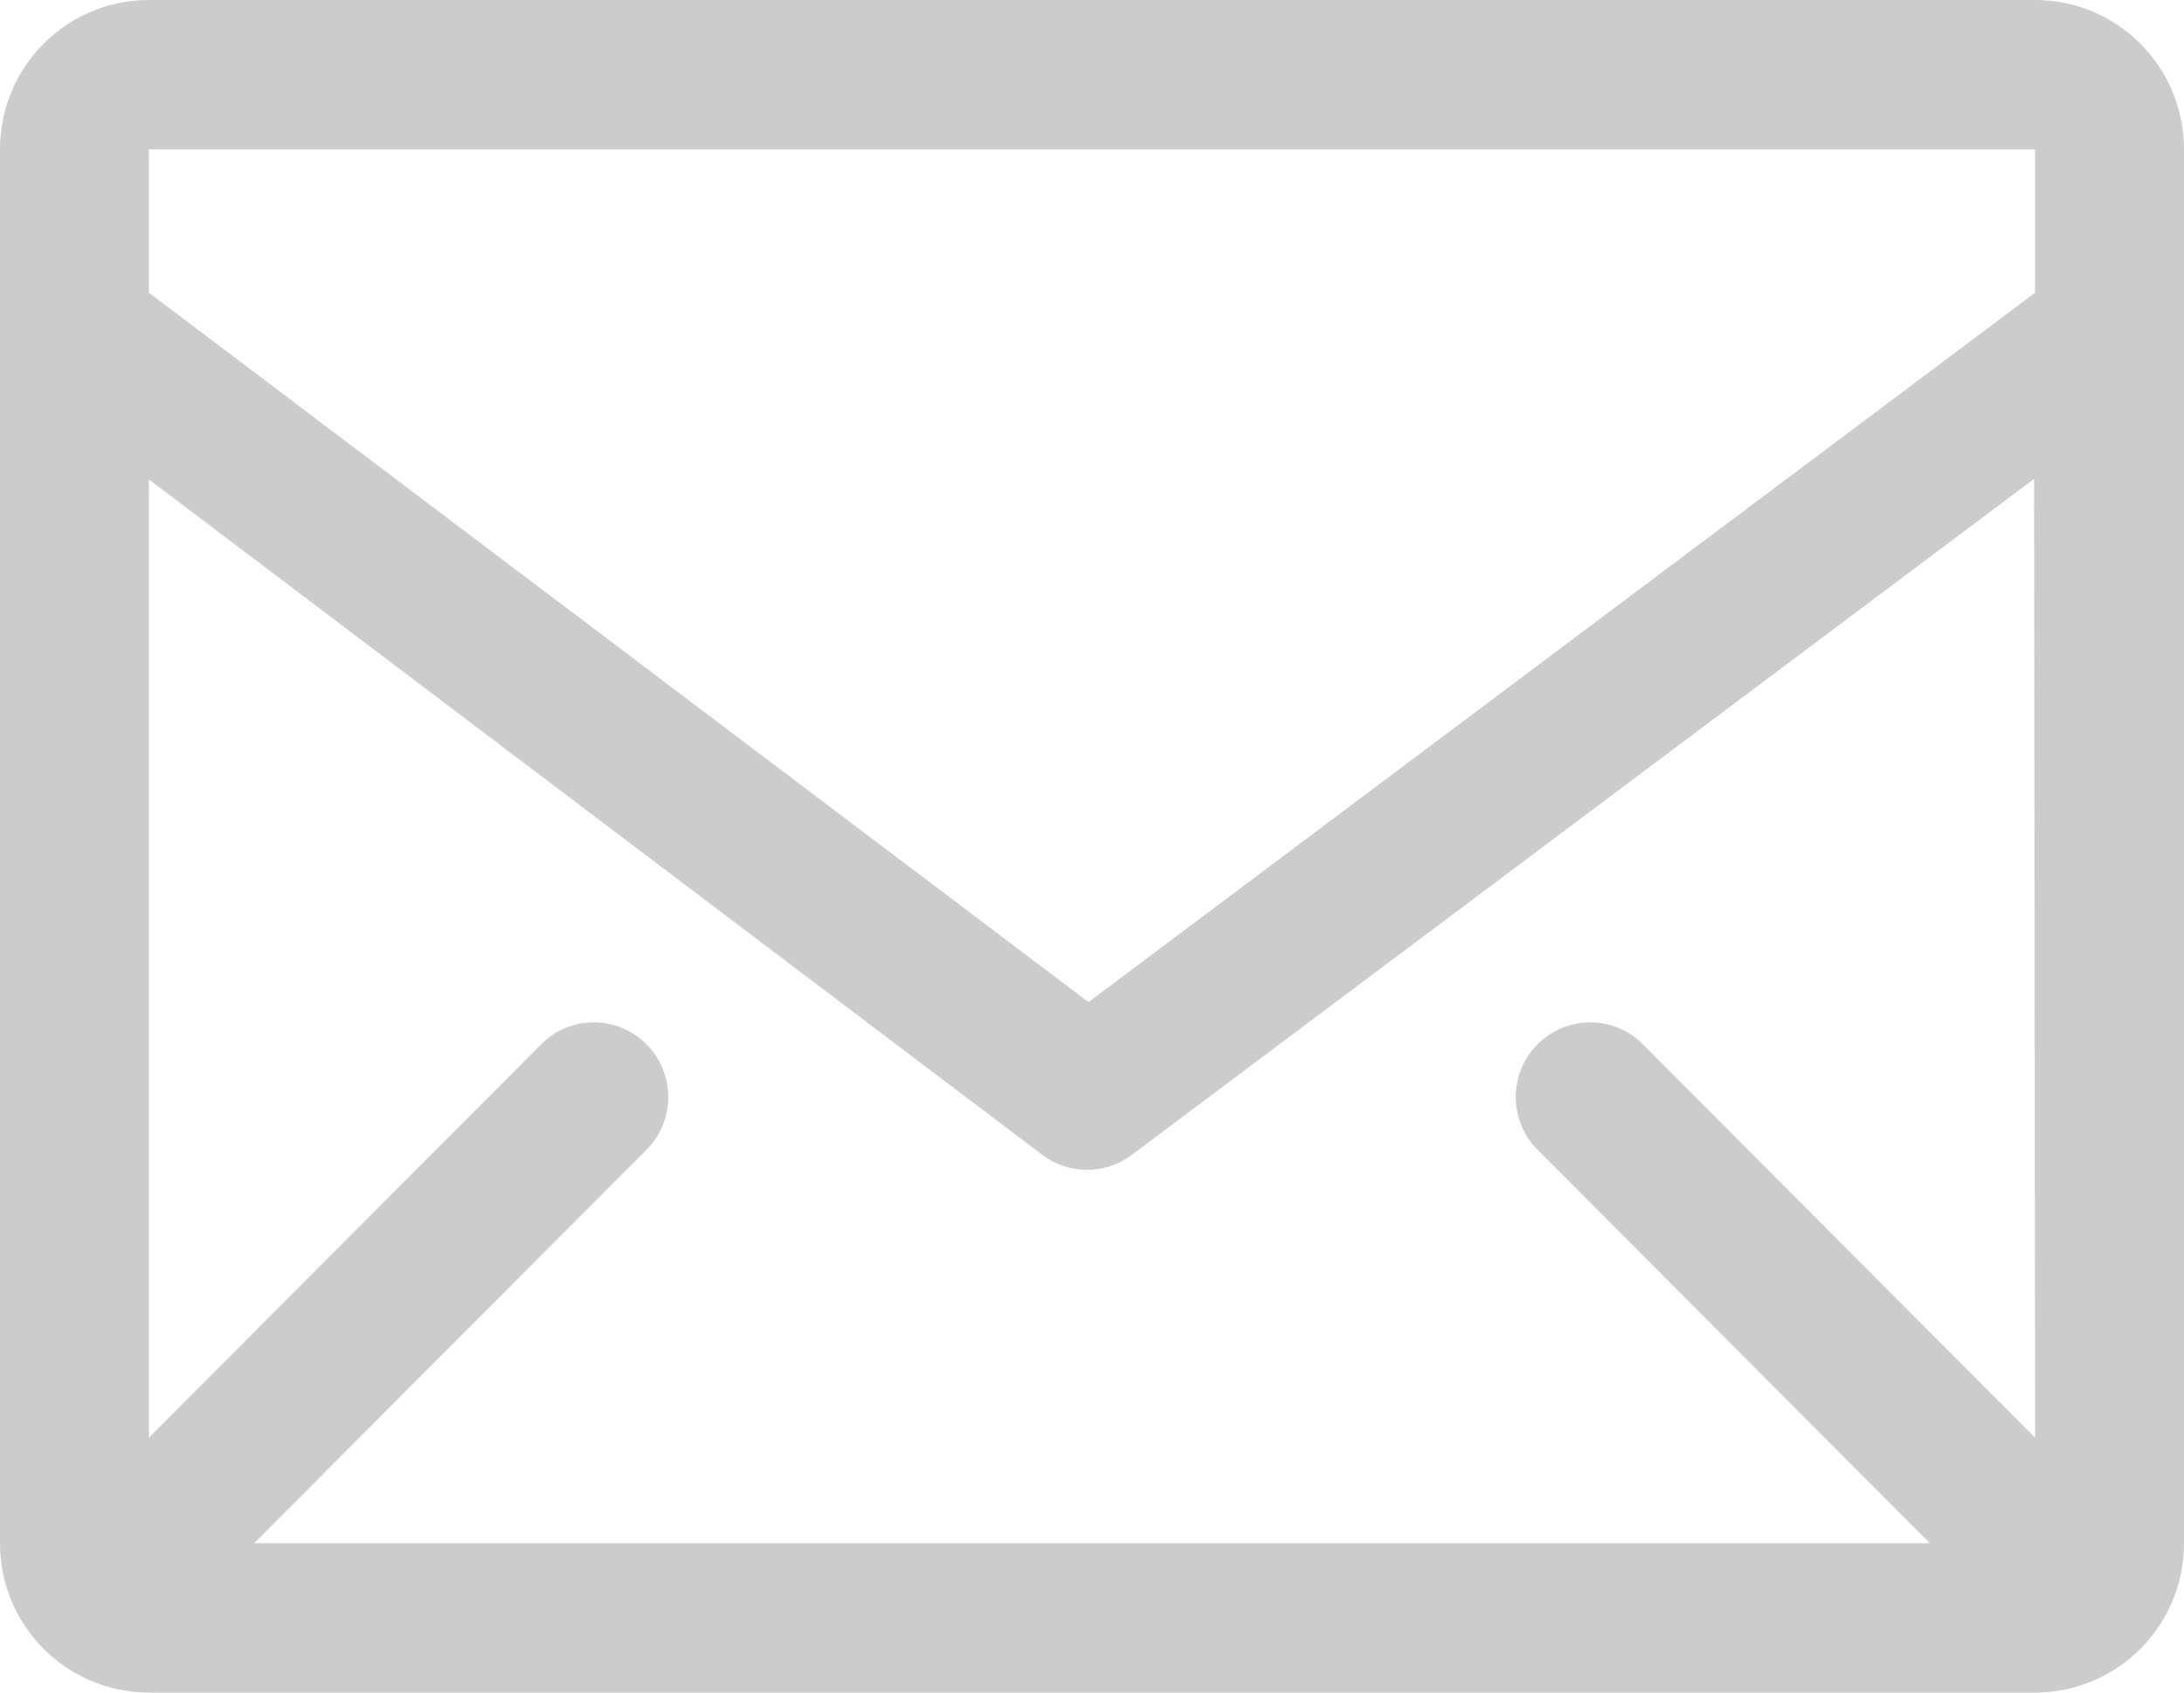 <?xml version="1.0" encoding="UTF-8"?>
<svg width="80px" height="62px" viewBox="0 0 80 62" version="1.1" xmlns="http://www.w3.org/2000/svg" xmlns:xlink="http://www.w3.org/1999/xlink">
    <!-- Generator: Sketch 51.2 (57519) - http://www.bohemiancoding.com/sketch -->
    <title>Icon_Email</title>
    <desc>Created with Sketch.</desc>
    <defs></defs>
    <g id="Icon_Email" stroke="none" stroke-width="1" fill="none" fill-rule="evenodd">
        <g id="Mail" fill="#CCCCCC">
            <path d="M74.545,0 L5.455,0 C2.442,0 0,2.449 0,5.471 L0,56.529 C0,59.551 2.442,62 5.455,62 L74.545,62 C77.558,62 80,59.551 80,56.529 L80,5.471 C80,2.449 77.558,0 74.545,0 Z M74.545,52.664 L60.109,38.185 C59.035,37.18 57.36,37.21 56.321,38.252 C55.283,39.293 55.253,40.973 56.255,42.051 L70.691,56.529 L9.309,56.529 L23.745,42.051 C24.747,40.973 24.717,39.293 23.679,38.252 C22.64,37.21 20.965,37.18 19.891,38.185 L5.455,52.664 L5.455,17.561 L38.182,42.306 C39.152,43.035 40.485,43.035 41.455,42.306 L74.509,17.542 L74.545,52.664 Z M74.545,5.471 L74.545,10.722 L39.873,36.708 L5.455,10.722 L5.455,5.471 L74.545,5.471 Z" id="Shape"></path>
        </g>
    </g>
</svg>